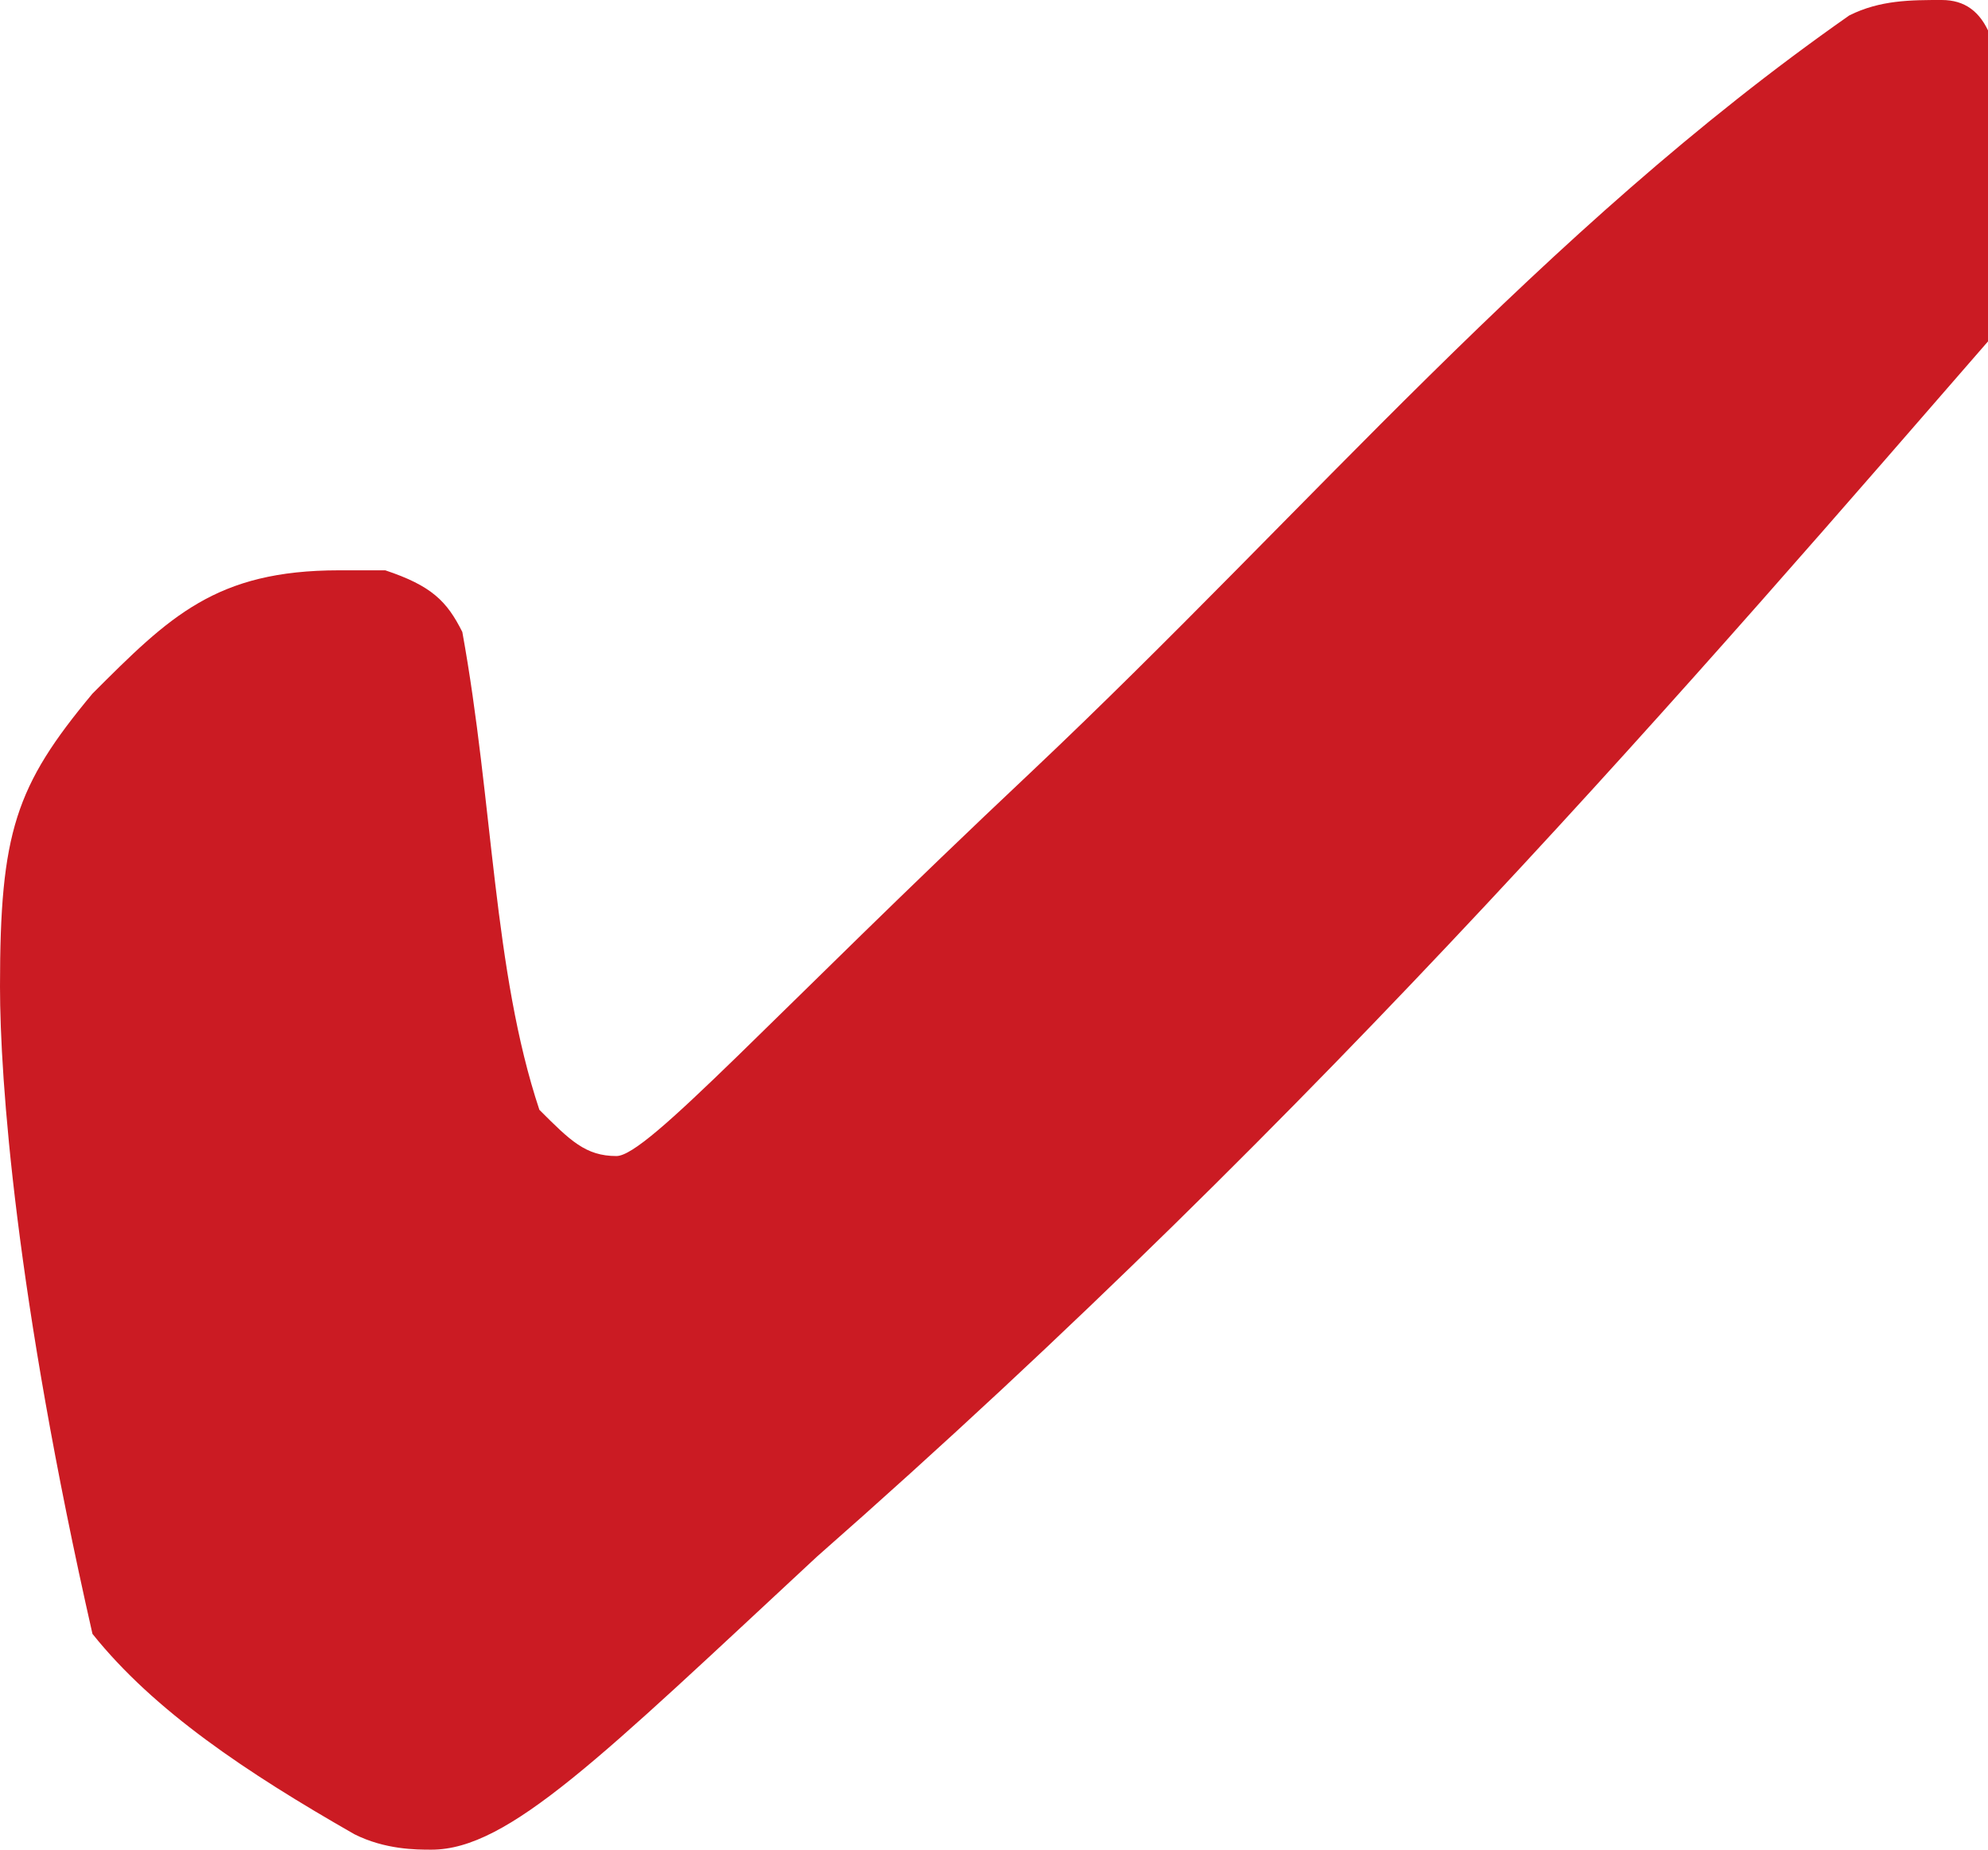 <!-- Generator: Adobe Illustrator 22.1.0, SVG Export Plug-In  -->
<svg version="1.1"
	 xmlns="http://www.w3.org/2000/svg" xmlns:xlink="http://www.w3.org/1999/xlink" xmlns:a="http://ns.adobe.com/AdobeSVGViewerExtensions/3.0/"
	 x="0px" y="0px" width="12.9px" height="12px" viewBox="0 0 12.9 12" style="enable-background:new 0 0 12.9 12;"
	 xml:space="preserve">
<style type="text/css">
	.st0{fill:#cb1b23;}
</style>
<defs>
</defs>
<path class="st0" d="M0,6.4c0-1,0.1-1.3,0.6-1.9C1.1,4,1.4,3.7,2.2,3.7c0.1,0,0.2,0,0.3,0C2.8,3.8,2.9,3.9,3,4.1
	c0.2,1.1,0.2,2.2,0.5,3.1C3.7,7.4,3.8,7.5,4,7.5C4.2,7.5,5,6.6,6.7,5C8.5,3.3,10,1.5,12,0.1C12.2,0,12.4,0,12.6,0
	c0.3,0,0.4,0.3,0.4,0.9c0,0.1,0,0.2,0,0.4s0,0.4,0,0.8c-2,2.3-4.4,5.1-7.7,8c-1.4,1.3-2,1.9-2.5,1.9c-0.1,0-0.3,0-0.5-0.1
	c-0.7-0.4-1.3-0.8-1.7-1.3C0.1,8.4,0,7,0,6.4z"/>
</svg>

